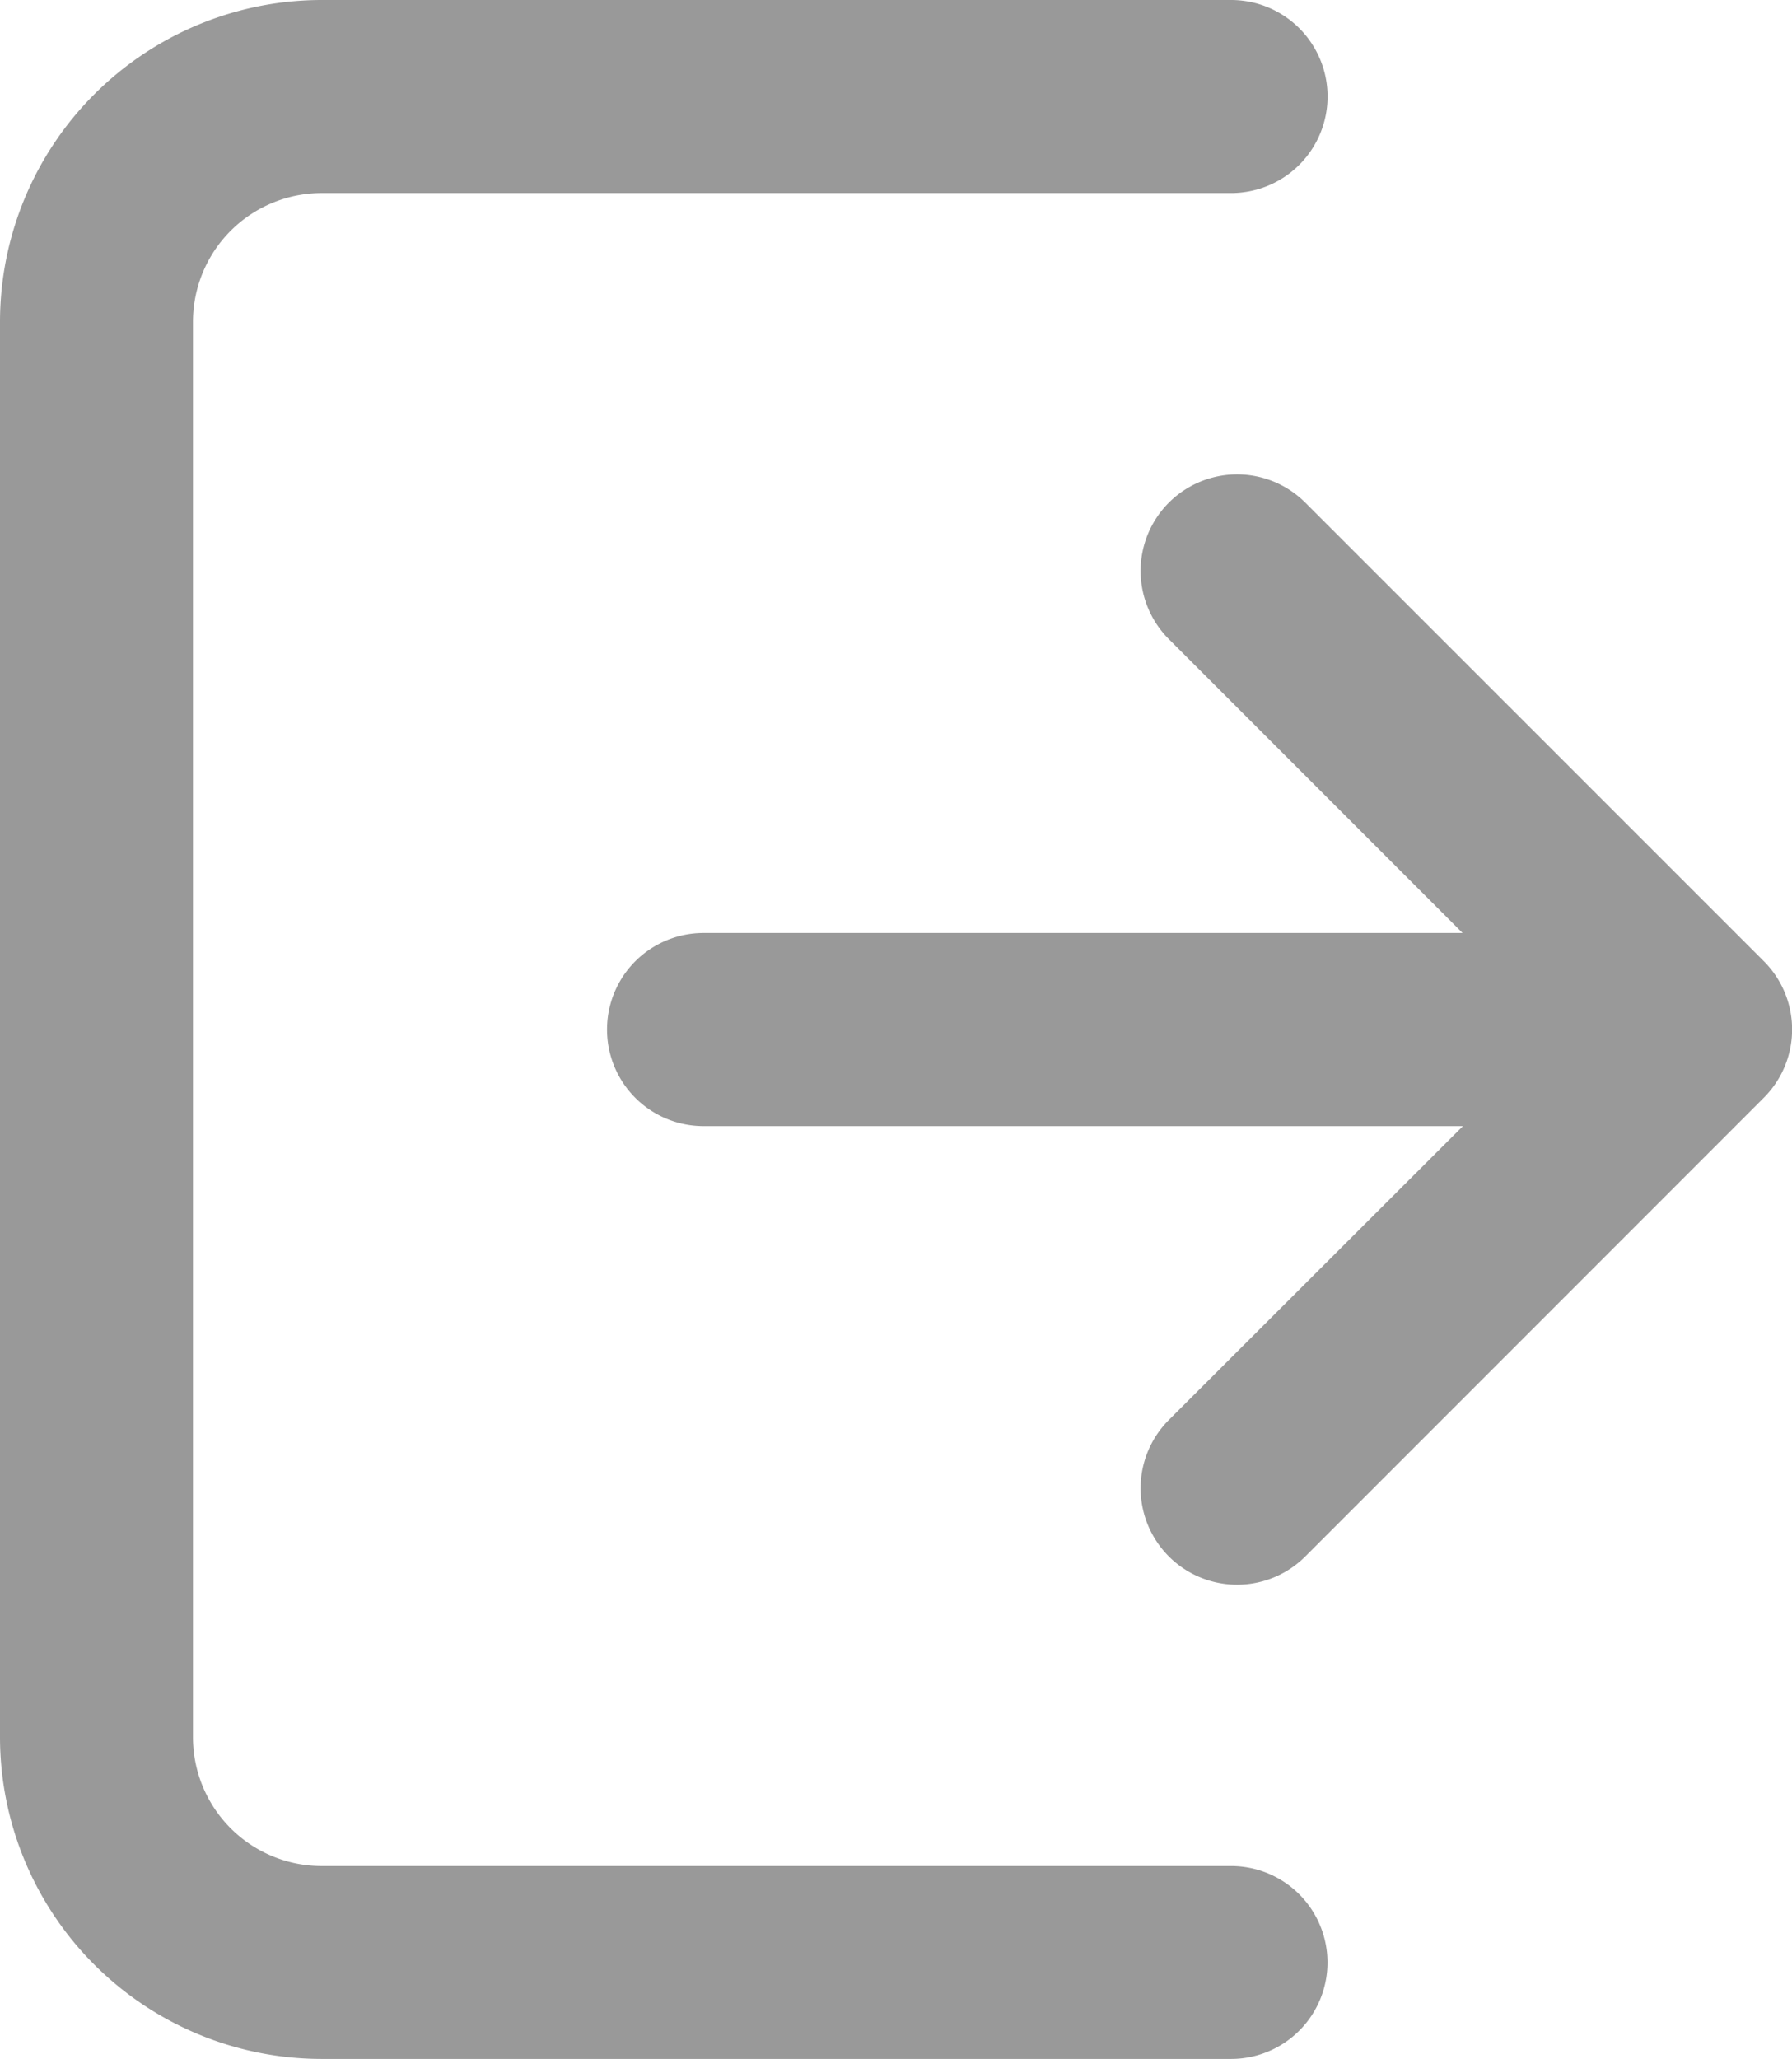 <svg xmlns="http://www.w3.org/2000/svg" width="10.744" height="12.339" viewBox="0 0 10.744 12.339">
  <g id="Group_18028" data-name="Group 18028" transform="translate(-33.082)">
    <path id="Path_25975" data-name="Path 25975" d="M41.041,11.76a.578.578,0,0,1-.578.578H35.01a1.93,1.93,0,0,1-1.928-1.928V1.928A1.93,1.93,0,0,1,35.01,0h5.453a.578.578,0,1,1,0,1.157H35.01a.772.772,0,0,0-.771.771v8.483a.772.772,0,0,0,.771.771h5.453A.578.578,0,0,1,41.041,11.76Zm2.616-6L40.908,3.012a.578.578,0,1,0-.818.818l1.761,1.761H37.3a.578.578,0,0,0,0,1.157h4.553L40.09,8.509a.578.578,0,0,0,.818.818l2.749-2.749a.578.578,0,0,0,0-.818Z" transform="translate(0)" fill="#999"/>
  </g>
</svg>
